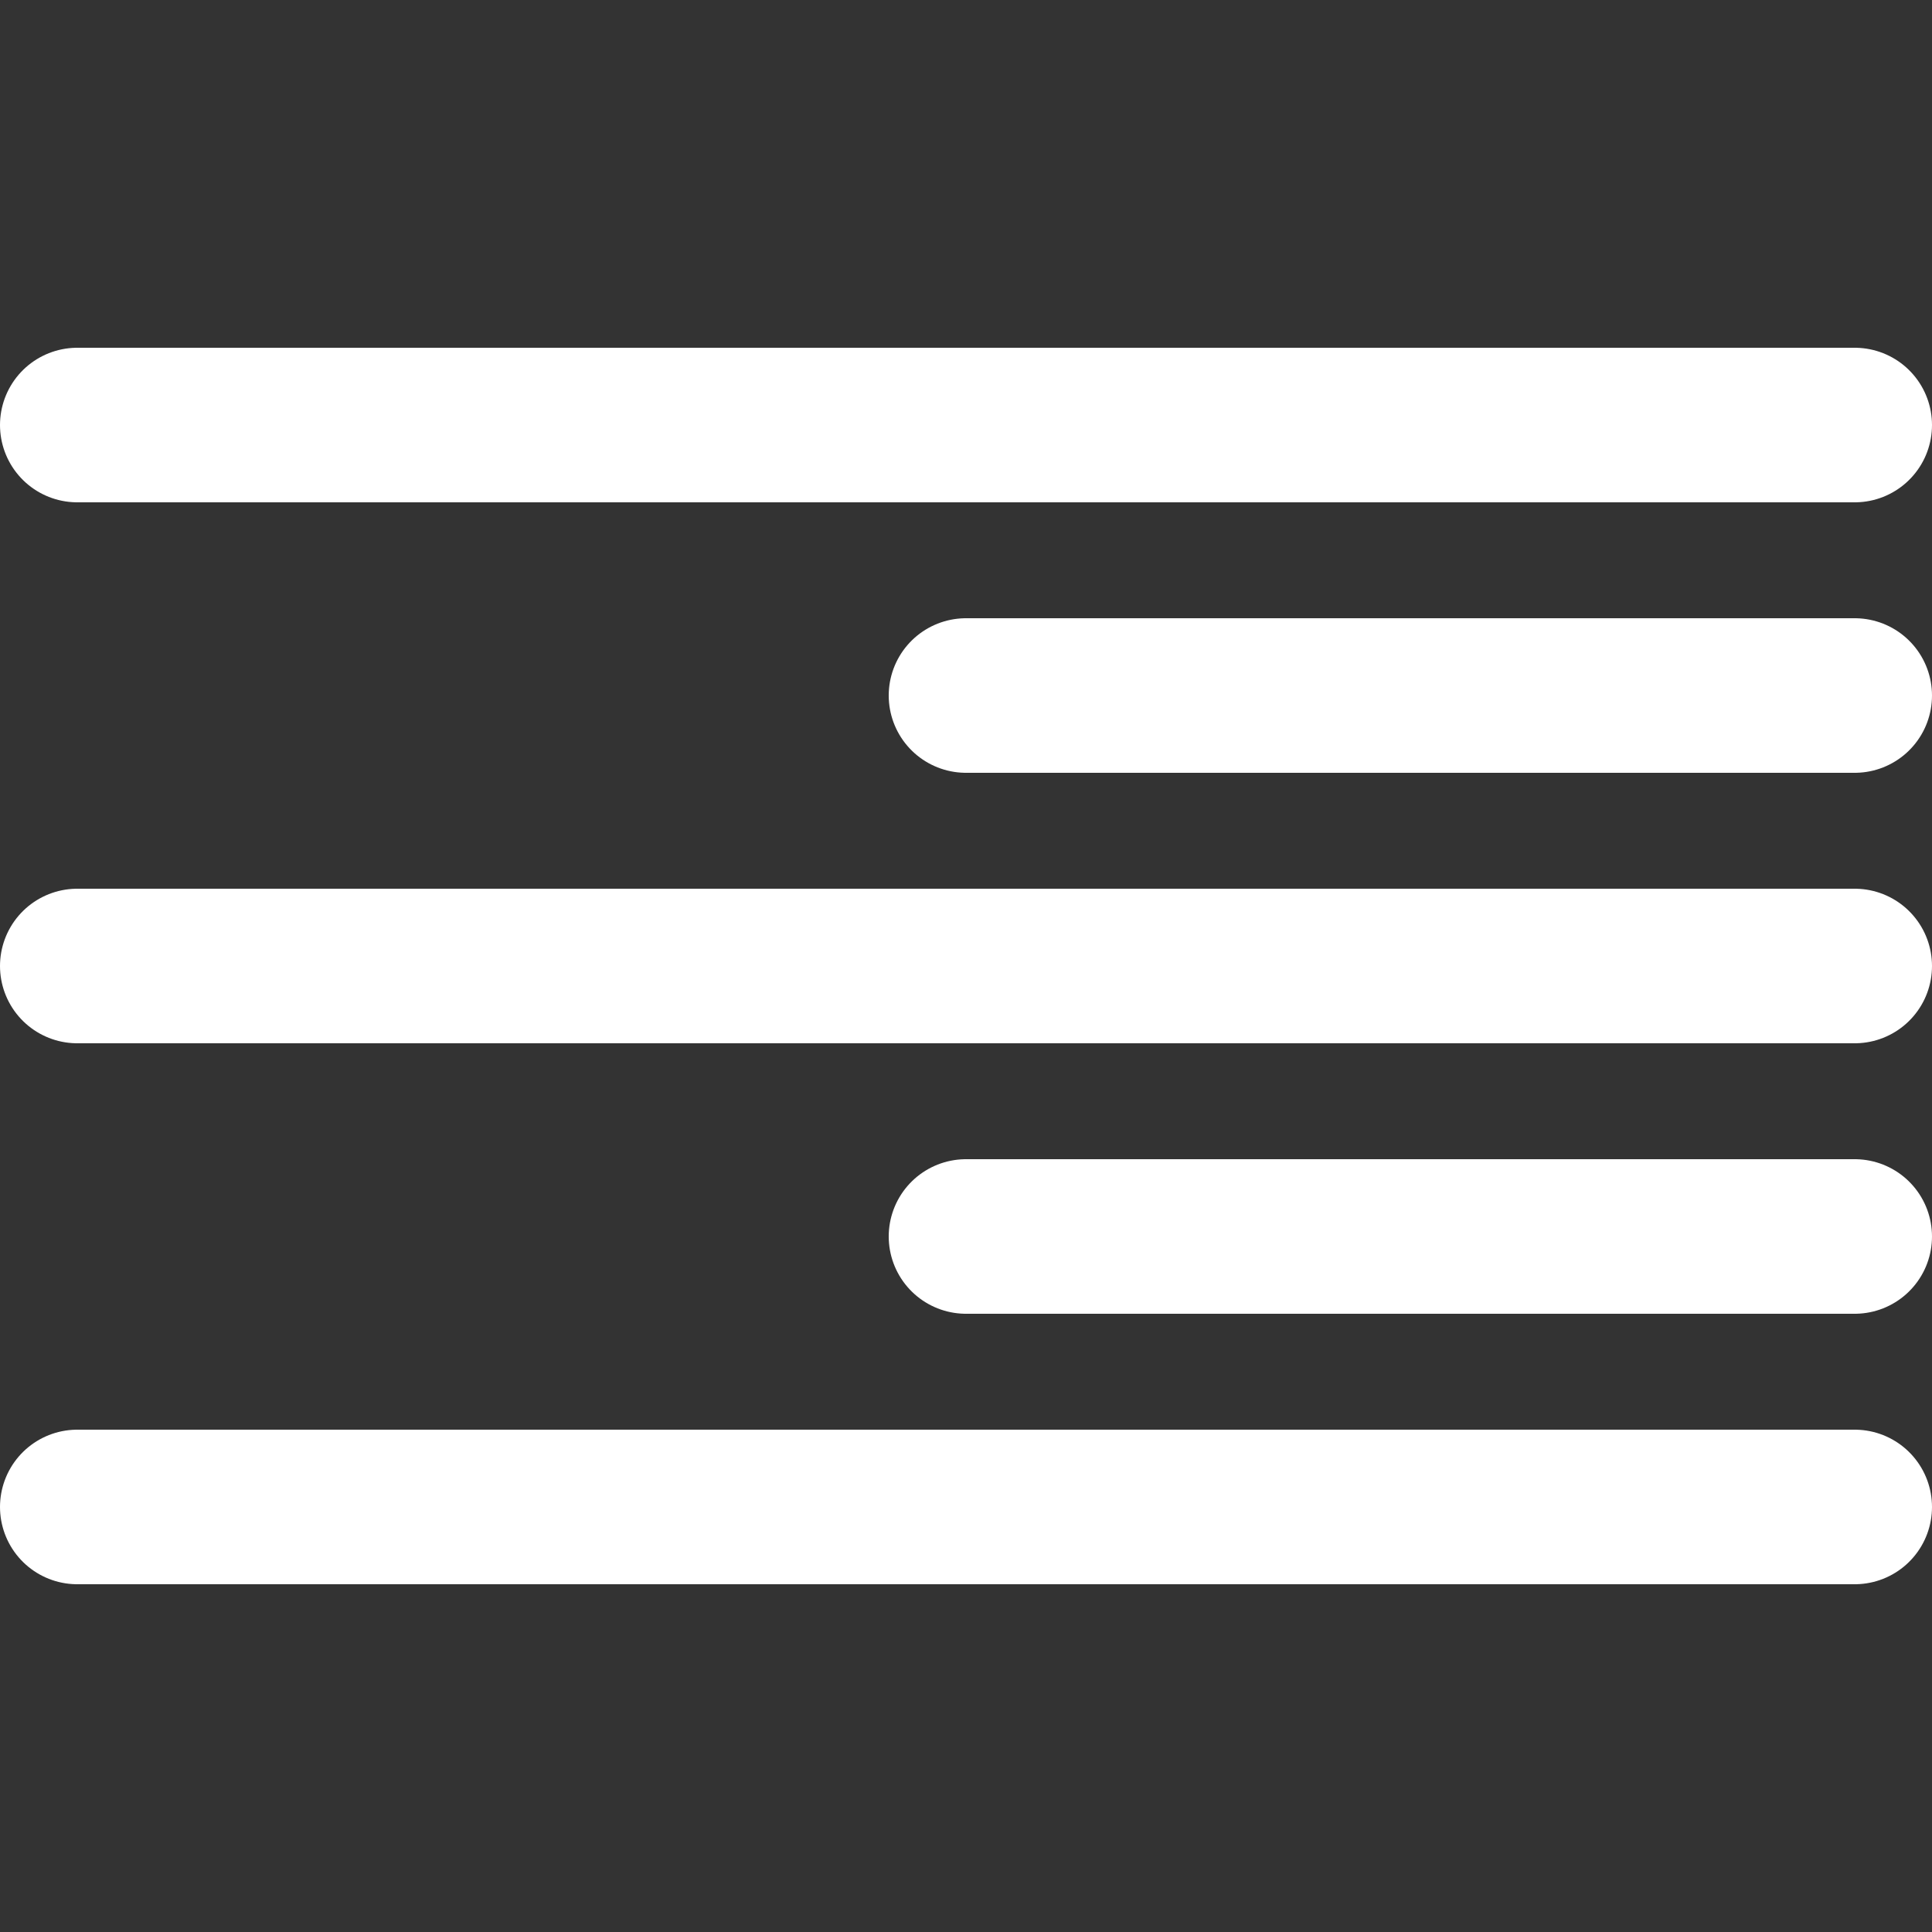 <svg width="100" height="100" viewBox="0 0 100 100" fill="none" xmlns="http://www.w3.org/2000/svg">
<rect x="0" y="0" width="100" height="100" fill="#333333" stroke="none"/>
<path d="M96 22L4 22" stroke="white" stroke-width="8" stroke-linecap="round"/>
<path d="M96 50L4 50" stroke="white" stroke-width="8" stroke-linecap="round"/>
<path d="M96 78L4 78" stroke="white" stroke-width="8" stroke-linecap="round"/>
<path d="M96 36L50 36" stroke="white" stroke-width="8" stroke-linecap="round"/>
<path d="M96 64L50 64" stroke="white" stroke-width="8" stroke-linecap="round"/>
</svg>

